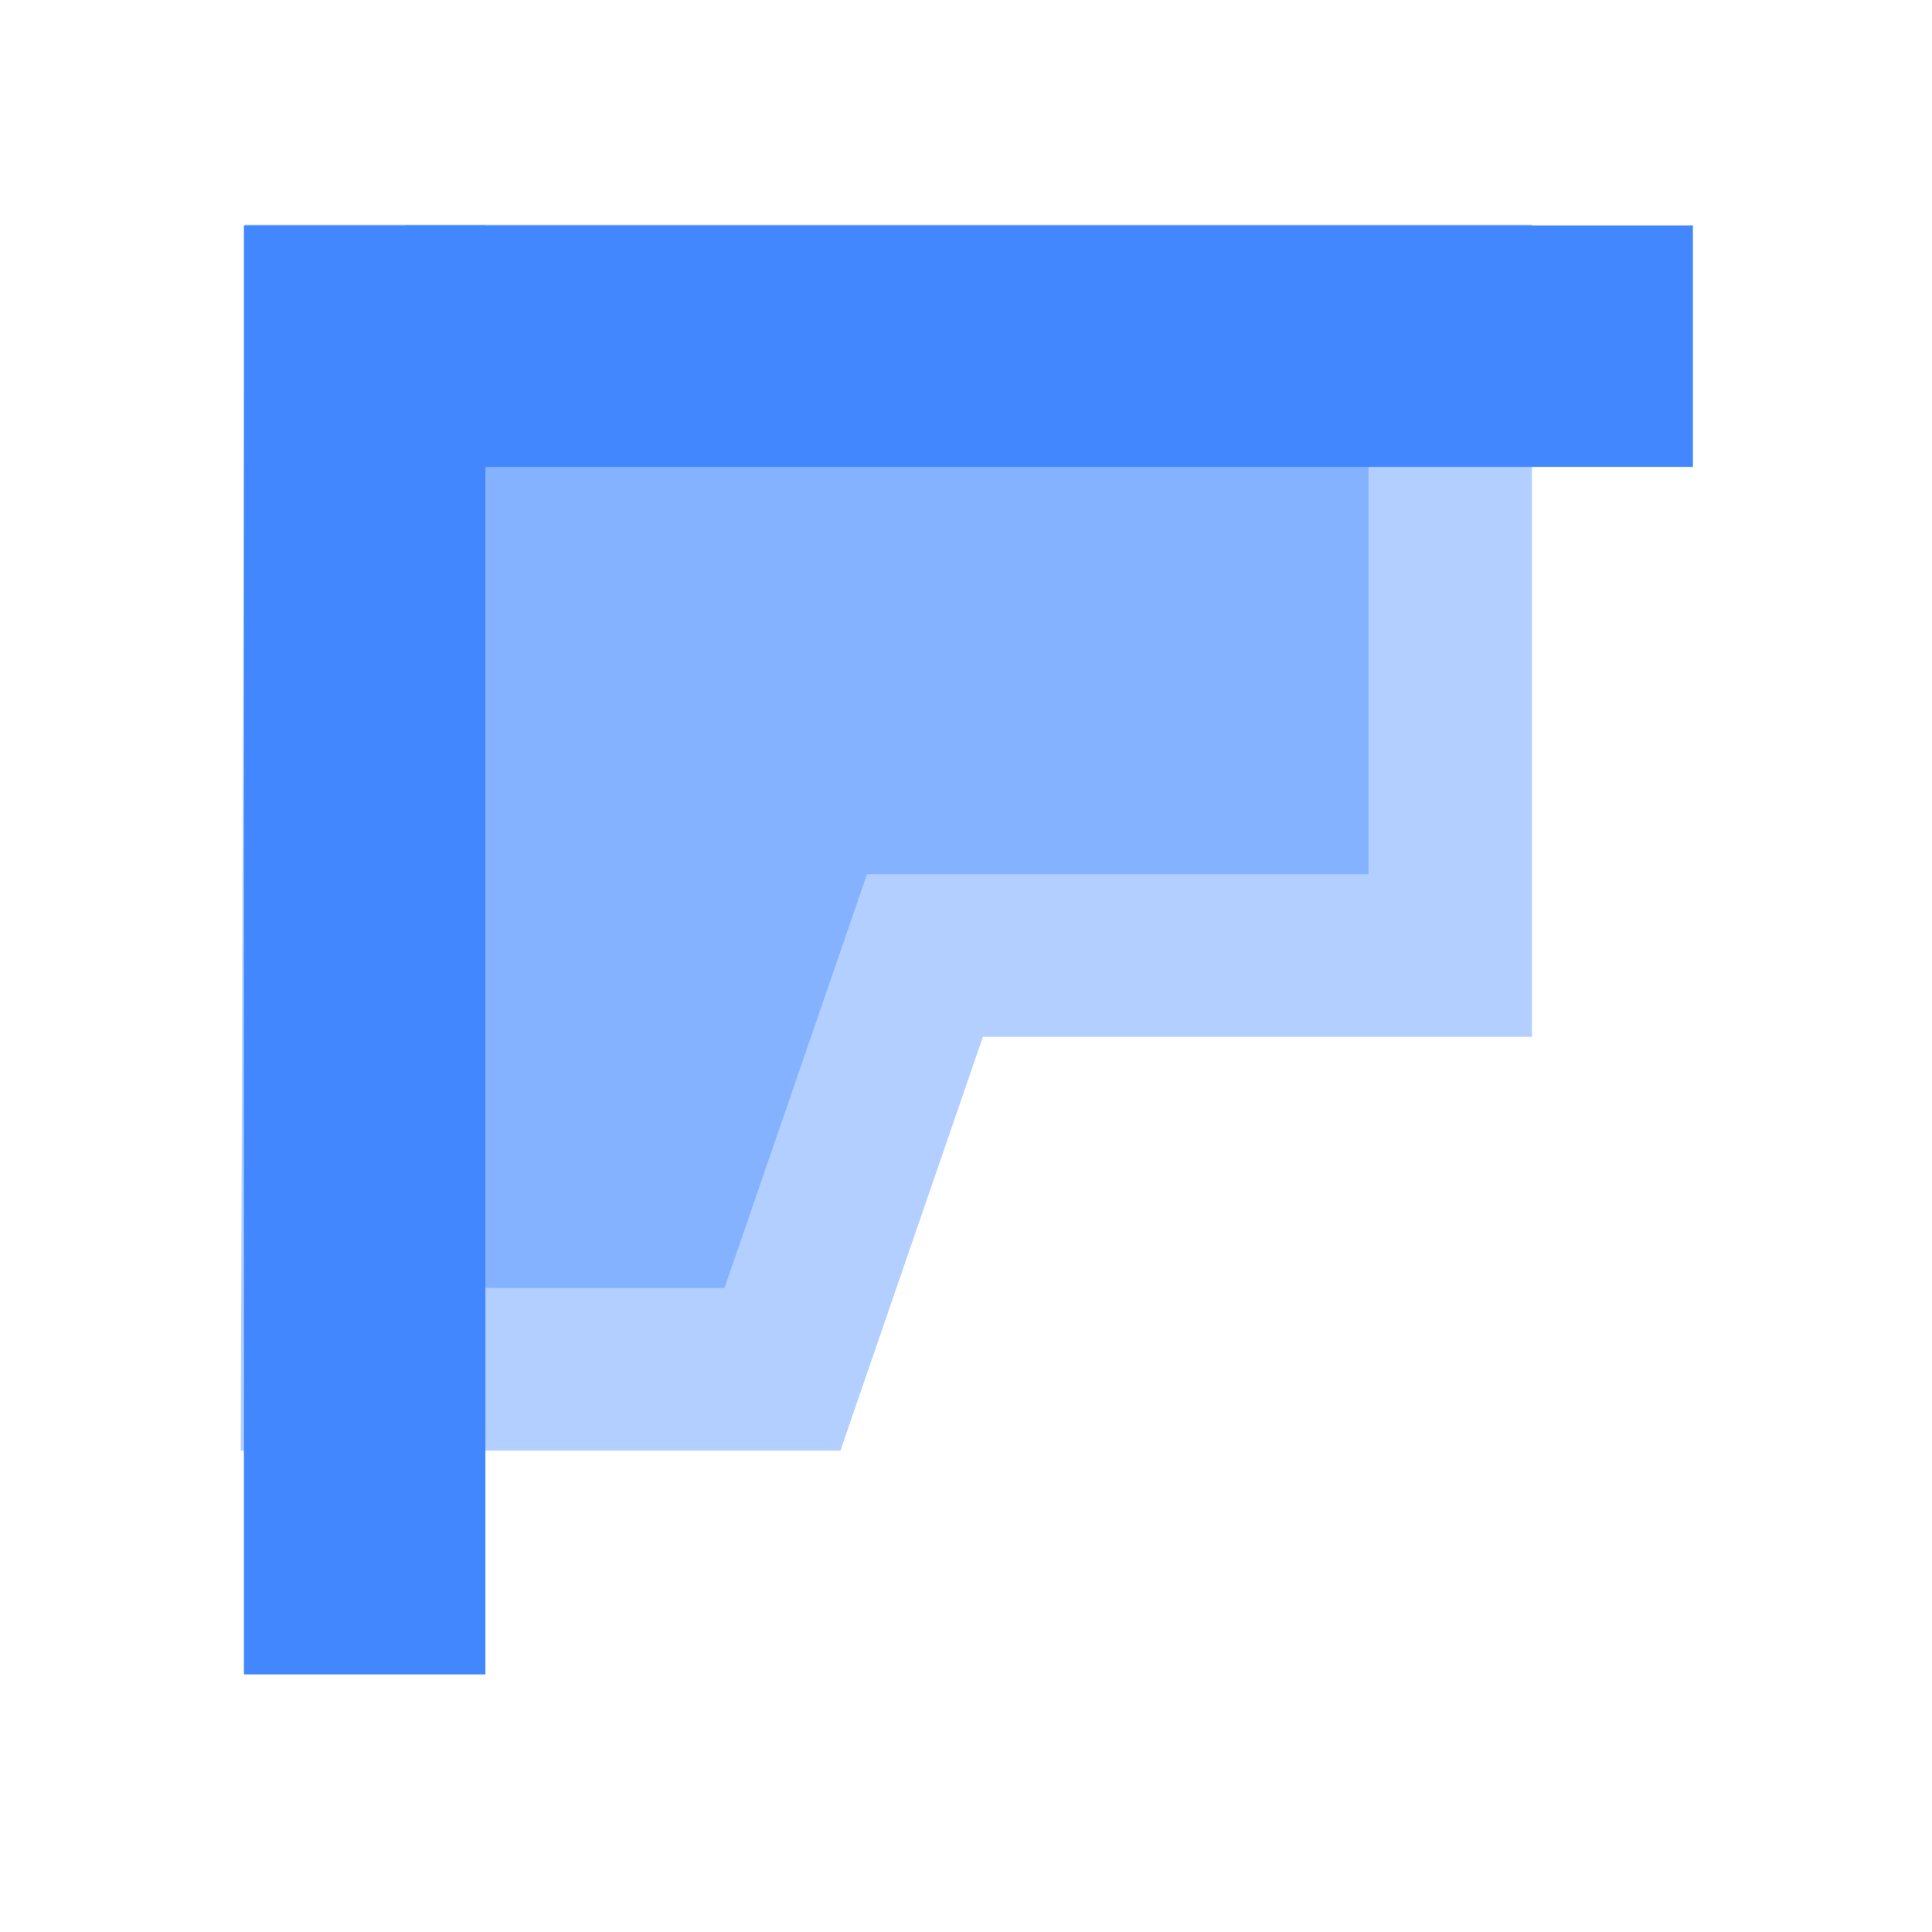<svg id="图层_1" data-name="图层 1" xmlns="http://www.w3.org/2000/svg" xmlns:xlink="http://www.w3.org/1999/xlink" viewBox="0 0 24 24">
<defs>
<style>.cls-1{fill:none;}.cls-2{clip-path:url(#clip-path);}.cls-3,.cls-4{fill:#4387ff;}.cls-3{opacity:0.4;}</style>
<clipPath id="clip-path">
<path class="cls-1" d="M-11.65-46c-.5,0-1,.51-1.27.89-.31-.38-.78-.89-1.28-.89a1.64,1.64,0,0,0-1.64,1.65,2.12,2.12,0,0,0,.47,1.24,11.9,11.9,0,0,0,2.23,2,.38.38,0,0,0,.43,0,11.9,11.9,0,0,0,2.23-2A2.12,2.12,0,0,0-10-44.37,1.64,1.64,0,0,0-11.65-46Z"/>
</clipPath>
</defs>
<polygon class="cls-3" fill="#4387ff" opacity="0.4" points="3.04 2.79 2.99 18.02 10.44 18.02 12.21 12.88 19.03 12.88 19.03 2.79 3.04 2.79"/>
<path class="cls-3" fill="#4387ff" opacity="0.4" d="M9,4.8H5L5,16H9l1.77-5.14H17V4.8Z"/>
<rect class="cls-4" fill="#4387ff"  x="3.03" y="2.8" width="3" height="18"/>
<rect class="cls-4" fill="#4387ff" x="5.03" y="2.8" width="16" height="3"/>
</svg>